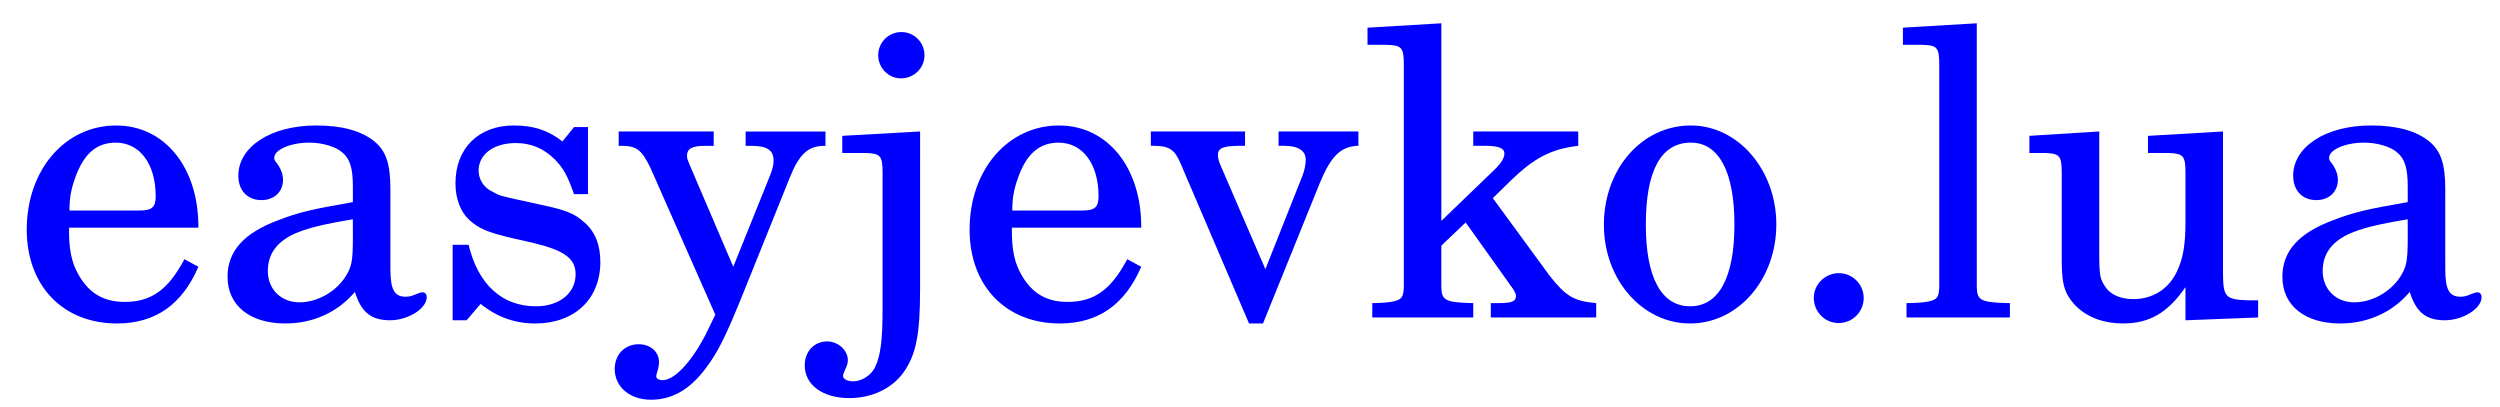 <?xml version="1.0" encoding="UTF-8"?>
<svg width="159.08mm" height="25.921mm" version="1.1" viewBox="0 0 159.08 25.921" xmlns="http://www.w3.org/2000/svg">
 <defs>
  <filter id="a" x="-.003" y="-.02" width="1.012" height="1.082" color-interpolation-filters="sRGB">
   <feFlood flood-color="rgb(0,0,0)" flood-opacity=".498" result="flood"/>
   <feComposite in="flood" in2="SourceGraphic" operator="in" result="composite1"/>
   <feGaussianBlur in="composite1" result="blur" stdDeviation="0.2"/>
   <feOffset dx="1" dy="1" result="offset"/>
   <feComposite in="SourceGraphic" in2="offset" result="composite2"/>
  </filter>
 </defs>
 <g transform="translate(-14.244 -46.59)">
  <g fill="#00f" filter="url(#a)" stroke-width=".265" aria-label="easyjevko.lua">
   <path d="m25.868 60.077c0.025-3.81-2.134-6.502-5.232-6.502-3.251 0-5.69 2.819-5.69 6.629 0 3.581 2.311 5.969 5.74 5.969 2.438 0 4.14-1.194 5.182-3.607l-0.889-0.483c-1.041 1.956-2.108 2.718-3.81 2.718-1.295 0-2.235-0.533-2.896-1.676-0.457-0.762-0.66-1.651-0.635-3.048zm-8.204-1.092c0-0.787 0.102-1.346 0.356-2.057 0.533-1.524 1.346-2.261 2.591-2.261 1.524 0 2.54 1.346 2.54 3.404 0 0.711-0.229 0.914-1.041 0.914z"/>
   <path d="m38.086 57.613c0-1.6-0.279-2.413-1.016-3.023-0.838-0.686-2.083-1.016-3.708-1.016-2.87 0-4.953 1.346-4.953 3.2 0 0.94 0.584 1.549 1.473 1.549 0.813 0 1.372-0.533 1.372-1.295 0-0.33-0.127-0.686-0.381-1.041-0.152-0.178-0.178-0.229-0.178-0.356 0-0.508 1.016-0.965 2.235-0.965 0.813 0 1.702 0.254 2.108 0.635 0.483 0.406 0.66 1.016 0.66 2.159v0.991c-2.642 0.457-3.48 0.66-4.724 1.143-2.21 0.813-3.251 1.981-3.251 3.607 0 1.829 1.422 2.972 3.683 2.972 1.753 0 3.327-0.711 4.42-2.007 0.406 1.295 1.041 1.803 2.235 1.803 1.143 0 2.337-0.737 2.337-1.473 0-0.178-0.102-0.305-0.254-0.305-0.102 0-0.203 0.025-0.381 0.102-0.356 0.152-0.508 0.178-0.711 0.178-0.711 0-0.965-0.457-0.965-1.753zm-2.388 3.099c0 1.524-0.076 1.88-0.508 2.54-0.635 0.94-1.778 1.575-2.896 1.575-1.168 0-2.007-0.838-2.007-1.981 0-1.067 0.533-1.829 1.651-2.362 0.787-0.356 1.778-0.61 3.759-0.94z"/>
   <path d="m50.659 53.676h-0.889l-0.737 0.914c-0.914-0.711-1.829-1.016-3.099-1.016-2.235 0-3.708 1.448-3.708 3.683 0 0.991 0.33 1.829 0.889 2.337 0.584 0.533 1.168 0.787 2.692 1.143l1.346 0.305c2.007 0.483 2.718 0.991 2.718 2.007 0 1.194-1.041 2.032-2.515 2.032-2.159 0-3.683-1.372-4.293-3.912h-1.016v4.801h0.889l0.889-1.041c1.041 0.838 2.184 1.245 3.48 1.245 2.489 0 4.14-1.549 4.14-3.912 0-1.118-0.356-1.981-1.067-2.565-0.61-0.533-1.118-0.737-2.667-1.067l-1.27-0.279c-1.397-0.305-1.397-0.305-1.854-0.559-0.559-0.254-0.889-0.787-0.889-1.346 0-1.041 0.965-1.753 2.362-1.753 0.965 0 1.753 0.33 2.464 1.016 0.559 0.559 0.838 1.067 1.245 2.235h0.889z"/>
   <path d="m59.904 62.566-2.794-6.528c-0.102-0.254-0.152-0.381-0.152-0.508 0-0.483 0.305-0.66 1.168-0.66h0.533v-0.914h-6.045v0.914h0.279c0.864 0.025 1.194 0.279 1.727 1.372l4.14 9.373-0.432 0.889c-0.914 1.93-2.108 3.277-2.921 3.277-0.229 0-0.406-0.102-0.406-0.254 0-0.051 0.025-0.127 0.051-0.229 0.076-0.229 0.127-0.457 0.127-0.66 0-0.66-0.533-1.143-1.295-1.143-0.889 0-1.524 0.66-1.524 1.575 0 1.143 0.965 1.956 2.311 1.956s2.489-0.66 3.505-2.032c0.787-1.041 1.295-2.108 2.413-4.877l2.896-7.188c0.584-1.473 1.143-2.032 2.134-2.057h0.152v-0.914h-5.08v0.914h0.406c0.965 0 1.372 0.279 1.372 0.94 0 0.279-0.076 0.584-0.254 1.016z"/>
   <path d="m71.792 53.955-4.953 0.279v1.092h1.473c0.965 0.025 1.092 0.178 1.092 1.27v8.611c0 2.057-0.127 3.023-0.483 3.759-0.254 0.508-0.838 0.889-1.397 0.889-0.356 0-0.635-0.152-0.635-0.33 0-0.102 0.025-0.152 0.127-0.406 0.127-0.254 0.178-0.432 0.178-0.61 0-0.635-0.61-1.194-1.321-1.194-0.813 0-1.422 0.635-1.422 1.524 0 1.245 1.143 2.083 2.845 2.083 1.422 0 2.718-0.61 3.454-1.651 0.787-1.118 1.041-2.413 1.041-5.283zm-1.194-6.325c-0.813 0-1.473 0.66-1.473 1.473s0.66 1.473 1.448 1.473c0.838 0 1.499-0.66 1.499-1.473s-0.66-1.473-1.473-1.473z"/>
   <path d="m85.863 60.077c0.025-3.81-2.134-6.502-5.232-6.502-3.251 0-5.69 2.819-5.69 6.629 0 3.581 2.311 5.969 5.74 5.969 2.438 0 4.14-1.194 5.182-3.607l-0.889-0.483c-1.041 1.956-2.108 2.718-3.81 2.718-1.295 0-2.235-0.533-2.896-1.676-0.457-0.762-0.66-1.651-0.635-3.048zm-8.204-1.092c0-0.787 0.102-1.346 0.356-2.057 0.533-1.524 1.346-2.261 2.591-2.261 1.524 0 2.54 1.346 2.54 3.404 0 0.711-0.229 0.914-1.041 0.914z"/>
   <path d="m93.763 62.718-2.896-6.706c-0.076-0.203-0.127-0.406-0.127-0.559 0-0.432 0.33-0.584 1.372-0.584h0.356v-0.914h-5.994v0.914h0.203c0.965 0 1.321 0.254 1.676 1.092l4.369 10.211h0.889l3.607-8.915c0.711-1.727 1.321-2.311 2.362-2.388h0.102v-0.914h-5.08v0.914h0.356c0.889 0 1.372 0.305 1.372 0.889 0 0.305-0.076 0.686-0.229 1.067z"/>
   <path d="m104.96 59.645v-12.573l-4.699 0.279v1.092h1.219c0.965 0.025 1.092 0.178 1.092 1.27v14.173c-0.025 0.356-0.051 0.508-0.152 0.635-0.178 0.229-0.66 0.33-1.753 0.356h-0.102v0.914h6.426v-0.914h-0.102c-1.702-0.051-1.93-0.178-1.93-1.092v-2.565l1.549-1.473 3.023 4.242c0.127 0.203 0.178 0.33 0.178 0.432 0 0.356-0.279 0.457-1.118 0.457h-0.483v0.914h6.706v-0.914c-1.422-0.127-1.93-0.432-2.972-1.753l-3.607-4.928 1.143-1.118c1.499-1.448 2.565-2.007 4.293-2.21v-0.914h-6.68v0.914h0.787c0.813 0 1.194 0.152 1.194 0.483 0 0.279-0.178 0.584-0.584 0.991z"/>
   <path d="m120.84 53.574c-3.124 0-5.537 2.769-5.537 6.325 0 3.48 2.438 6.274 5.486 6.274s5.486-2.794 5.486-6.299c0-3.48-2.438-6.299-5.436-6.299zm0 1.092c1.778 0 2.769 1.854 2.769 5.207 0 3.378-0.991 5.207-2.819 5.207s-2.819-1.829-2.819-5.182c0-3.454 0.965-5.232 2.87-5.232z"/>
   <path d="m130.26 62.972c-0.889 0-1.6 0.711-1.6 1.575 0 0.889 0.711 1.6 1.575 1.6 0.889 0 1.6-0.711 1.6-1.6 0-0.864-0.711-1.575-1.575-1.575z"/>
   <path d="m139.03 47.072-4.699 0.279v1.092h1.245c0.94 0.025 1.067 0.178 1.067 1.27v14.148c-0.025 0.381-0.051 0.533-0.152 0.66-0.178 0.229-0.66 0.33-1.753 0.356h-0.178v0.914h6.579v-0.914h-0.178c-1.702-0.051-1.93-0.178-1.93-1.092v-1.118z"/>
   <path d="m152.31 65.97 4.623-0.178v-1.092h-0.635c-1.473-0.051-1.6-0.203-1.6-1.854v-8.89l-4.775 0.279v1.092h1.295c0.965 0.025 1.092 0.178 1.092 1.27v3.124c0 1.448-0.152 2.311-0.533 3.124-0.533 1.143-1.549 1.778-2.794 1.778-0.787 0-1.448-0.279-1.778-0.787-0.33-0.483-0.381-0.737-0.381-2.134v-7.747l-4.445 0.279v1.092h0.965c0.965 0.025 1.092 0.178 1.092 1.27v5.486c0 1.295 0.102 1.88 0.483 2.464 0.686 1.041 1.905 1.626 3.429 1.626 1.676 0 2.845-0.686 3.962-2.311z"/>
   <path d="m168.84 57.613c0-1.6-0.279-2.413-1.016-3.023-0.838-0.686-2.083-1.016-3.708-1.016-2.87 0-4.953 1.346-4.953 3.2 0 0.94 0.584 1.549 1.473 1.549 0.813 0 1.372-0.533 1.372-1.295 0-0.33-0.127-0.686-0.381-1.041-0.152-0.178-0.178-0.229-0.178-0.356 0-0.508 1.016-0.965 2.235-0.965 0.813 0 1.702 0.254 2.108 0.635 0.483 0.406 0.66 1.016 0.66 2.159v0.991c-2.642 0.457-3.48 0.66-4.724 1.143-2.21 0.813-3.251 1.981-3.251 3.607 0 1.829 1.422 2.972 3.683 2.972 1.753 0 3.327-0.711 4.42-2.007 0.406 1.295 1.041 1.803 2.235 1.803 1.143 0 2.337-0.737 2.337-1.473 0-0.178-0.102-0.305-0.254-0.305-0.102 0-0.203 0.025-0.381 0.102-0.356 0.152-0.508 0.178-0.711 0.178-0.711 0-0.965-0.457-0.965-1.753zm-2.388 3.099c0 1.524-0.076 1.88-0.508 2.54-0.635 0.94-1.778 1.575-2.896 1.575-1.168 0-2.007-0.838-2.007-1.981 0-1.067 0.533-1.829 1.651-2.362 0.787-0.356 1.778-0.61 3.759-0.94z"/>
  </g>
 </g>
</svg>
